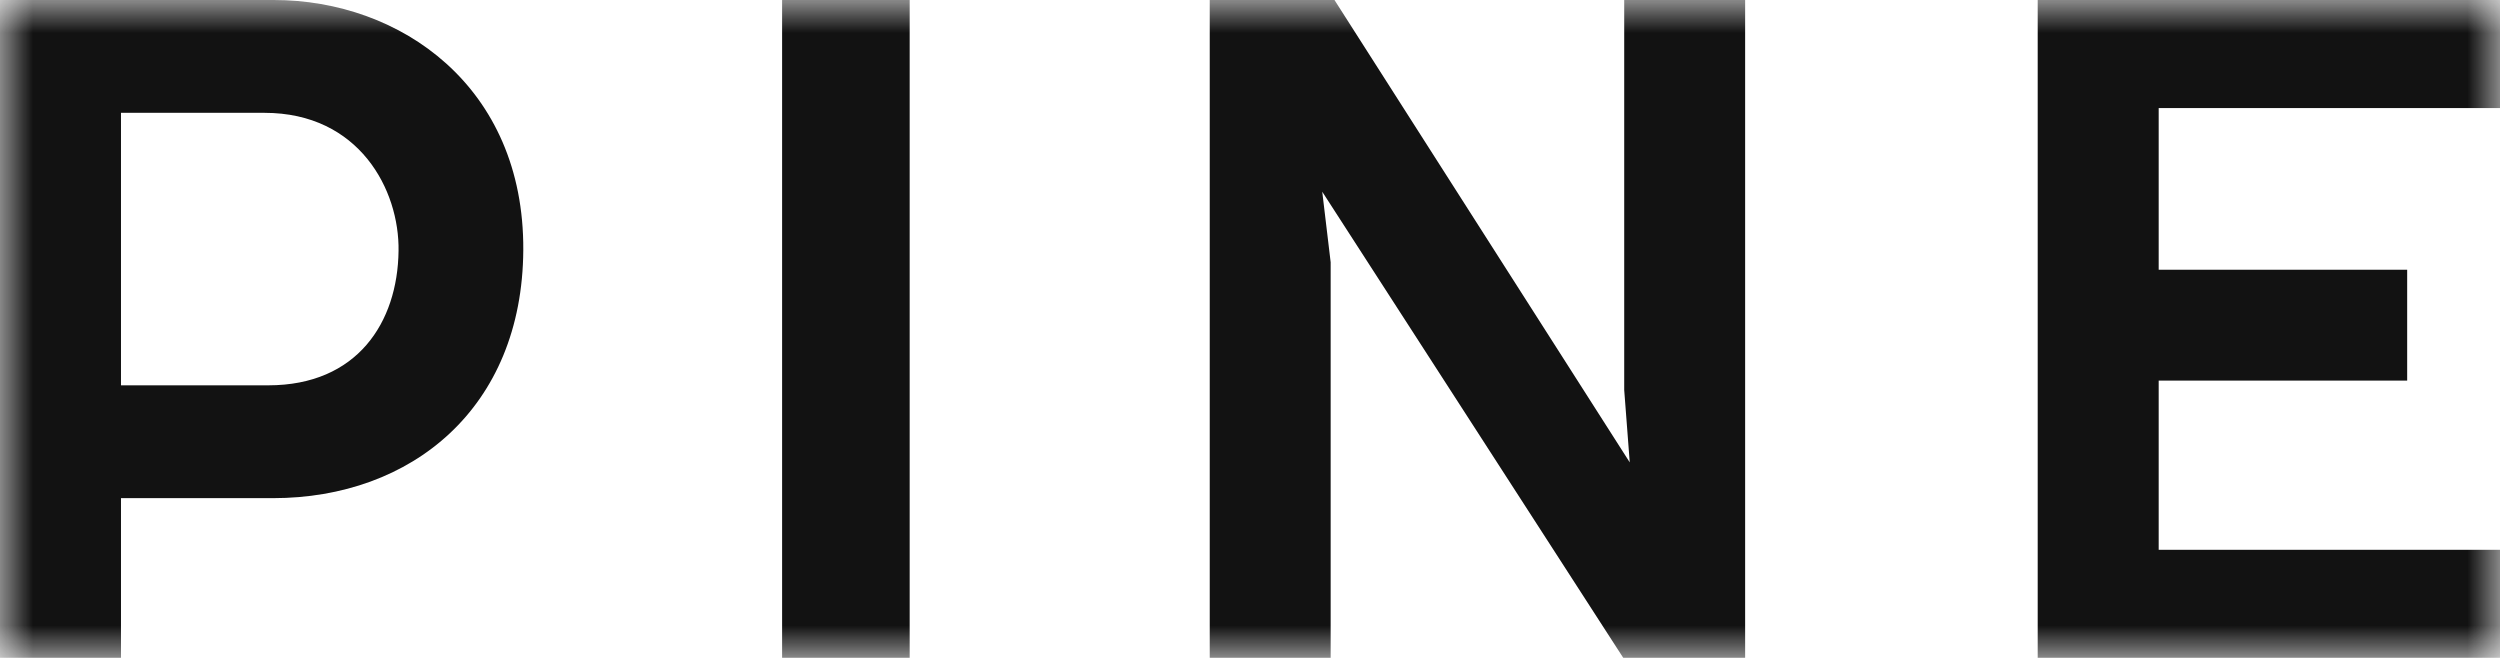 <svg width="38" height="10" viewBox="0 0 38 10" fill="none" xmlns="http://www.w3.org/2000/svg">
<g clip-path="url(#clip0_624_19616)">
<mask id="mask0_624_19616" style="mask-type:luminance" maskUnits="userSpaceOnUse" x="0" y="0" width="38" height="10">
<path d="M0 0H38V10H0V0Z" fill="white"/>
</mask>
<g mask="url(#mask0_624_19616)">
<path fill-rule="evenodd" clip-rule="evenodd" d="M1.839 10V7.572H4.148C6.258 7.572 7.94 6.201 7.954 3.801C7.968 1.314 6.087 0 4.162 0H0V10H1.839ZM4.077 5.857H1.839V1.715H4.02C5.46 1.715 6.073 2.886 6.058 3.815C6.044 4.9 5.431 5.857 4.077 5.857ZM11.888 10H13.827V0H11.888L11.888 10ZM20.226 10V3.986L20.098 2.914L24.674 10H26.526V0H24.688V5.928L24.772 7.028L20.284 0H18.388V10H20.226ZM38 10V8.357H32.812V5.785H36.589V4.1H32.812V1.643H38V0H30.973V10H38Z" fill="#121212"/>
</g>
</g>
<defs>
<clipPath id="clip0_624_19616">
<rect width="38" height="10" fill="white"/>
</clipPath>
</defs>
</svg>
